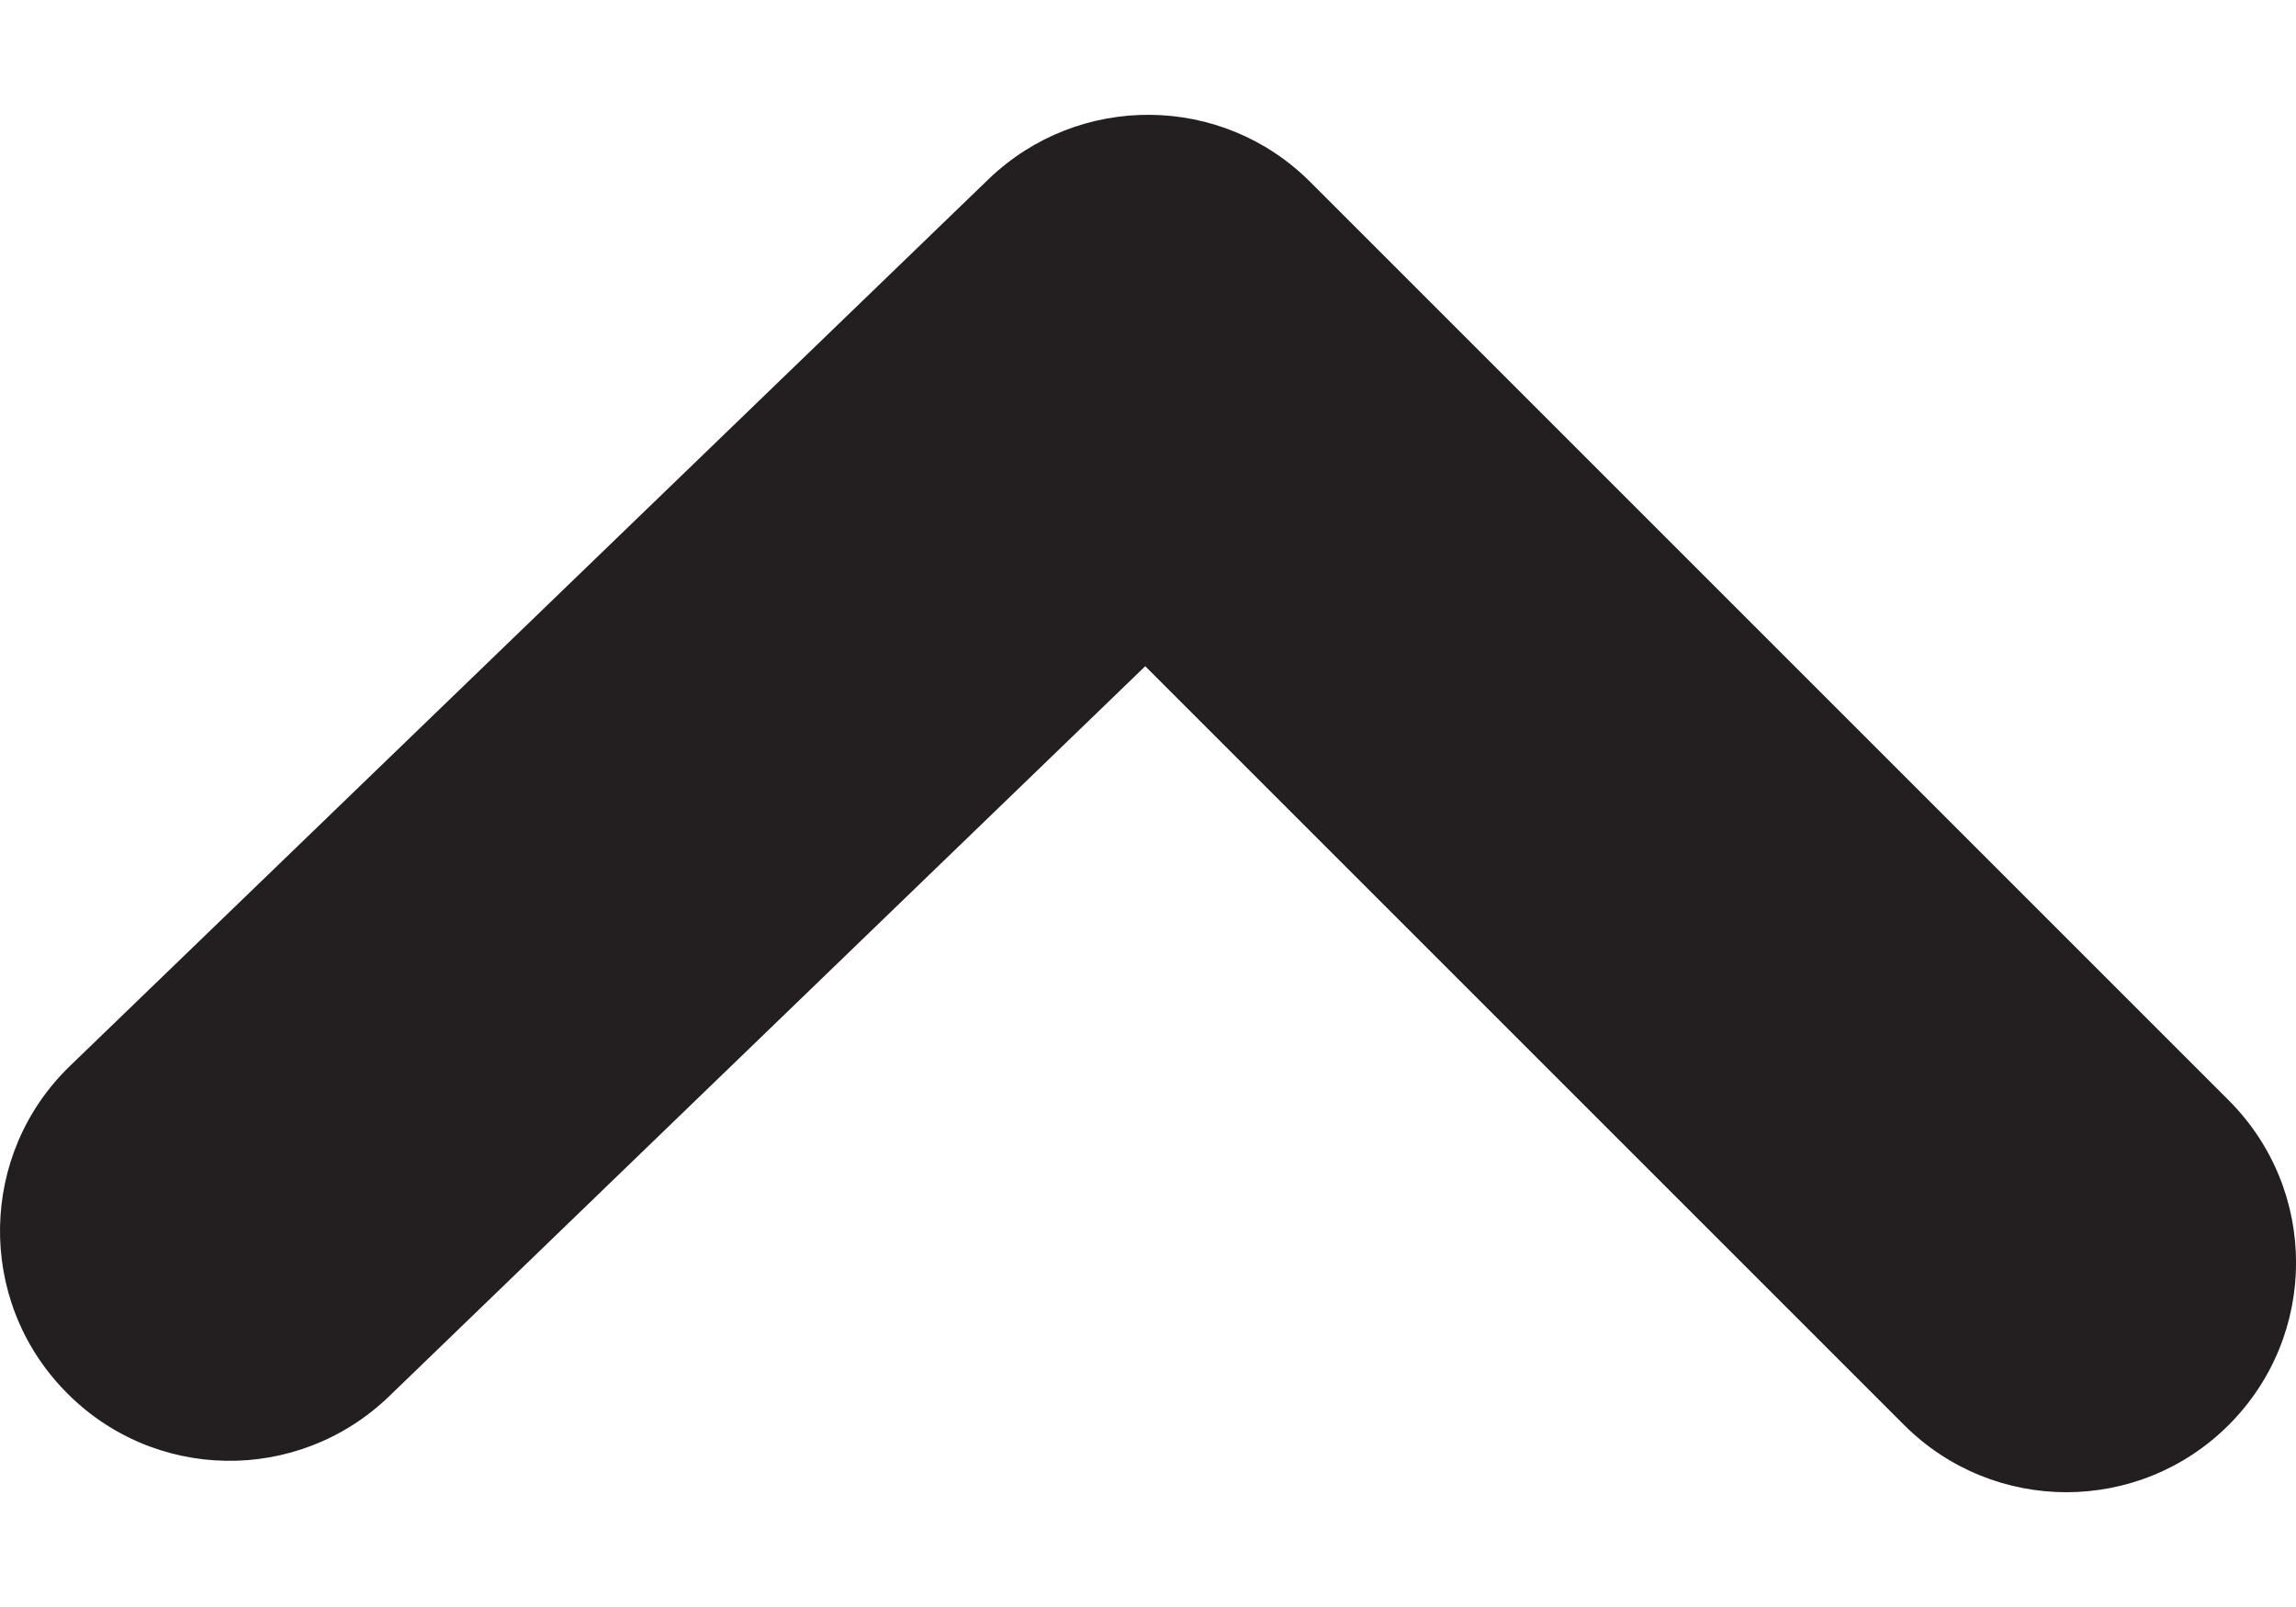 <svg width="10" height="7" viewBox="0 0 10 7" fill="none" xmlns="http://www.w3.org/2000/svg">
<path fill-rule="evenodd" clip-rule="evenodd" d="M9 6.5C8.744 6.5 8.488 6.402 8.293 6.207L4.988 2.902L1.695 6.082C1.297 6.466 0.665 6.456 0.281 6.057C-0.103 5.66 -0.092 5.026 0.305 4.643L4.305 0.781C4.698 0.402 5.322 0.407 5.707 0.793L9.707 4.793C10.098 5.184 10.098 5.816 9.707 6.207C9.512 6.402 9.256 6.5 9 6.5Z" fill="#231F20"/>
</svg>
